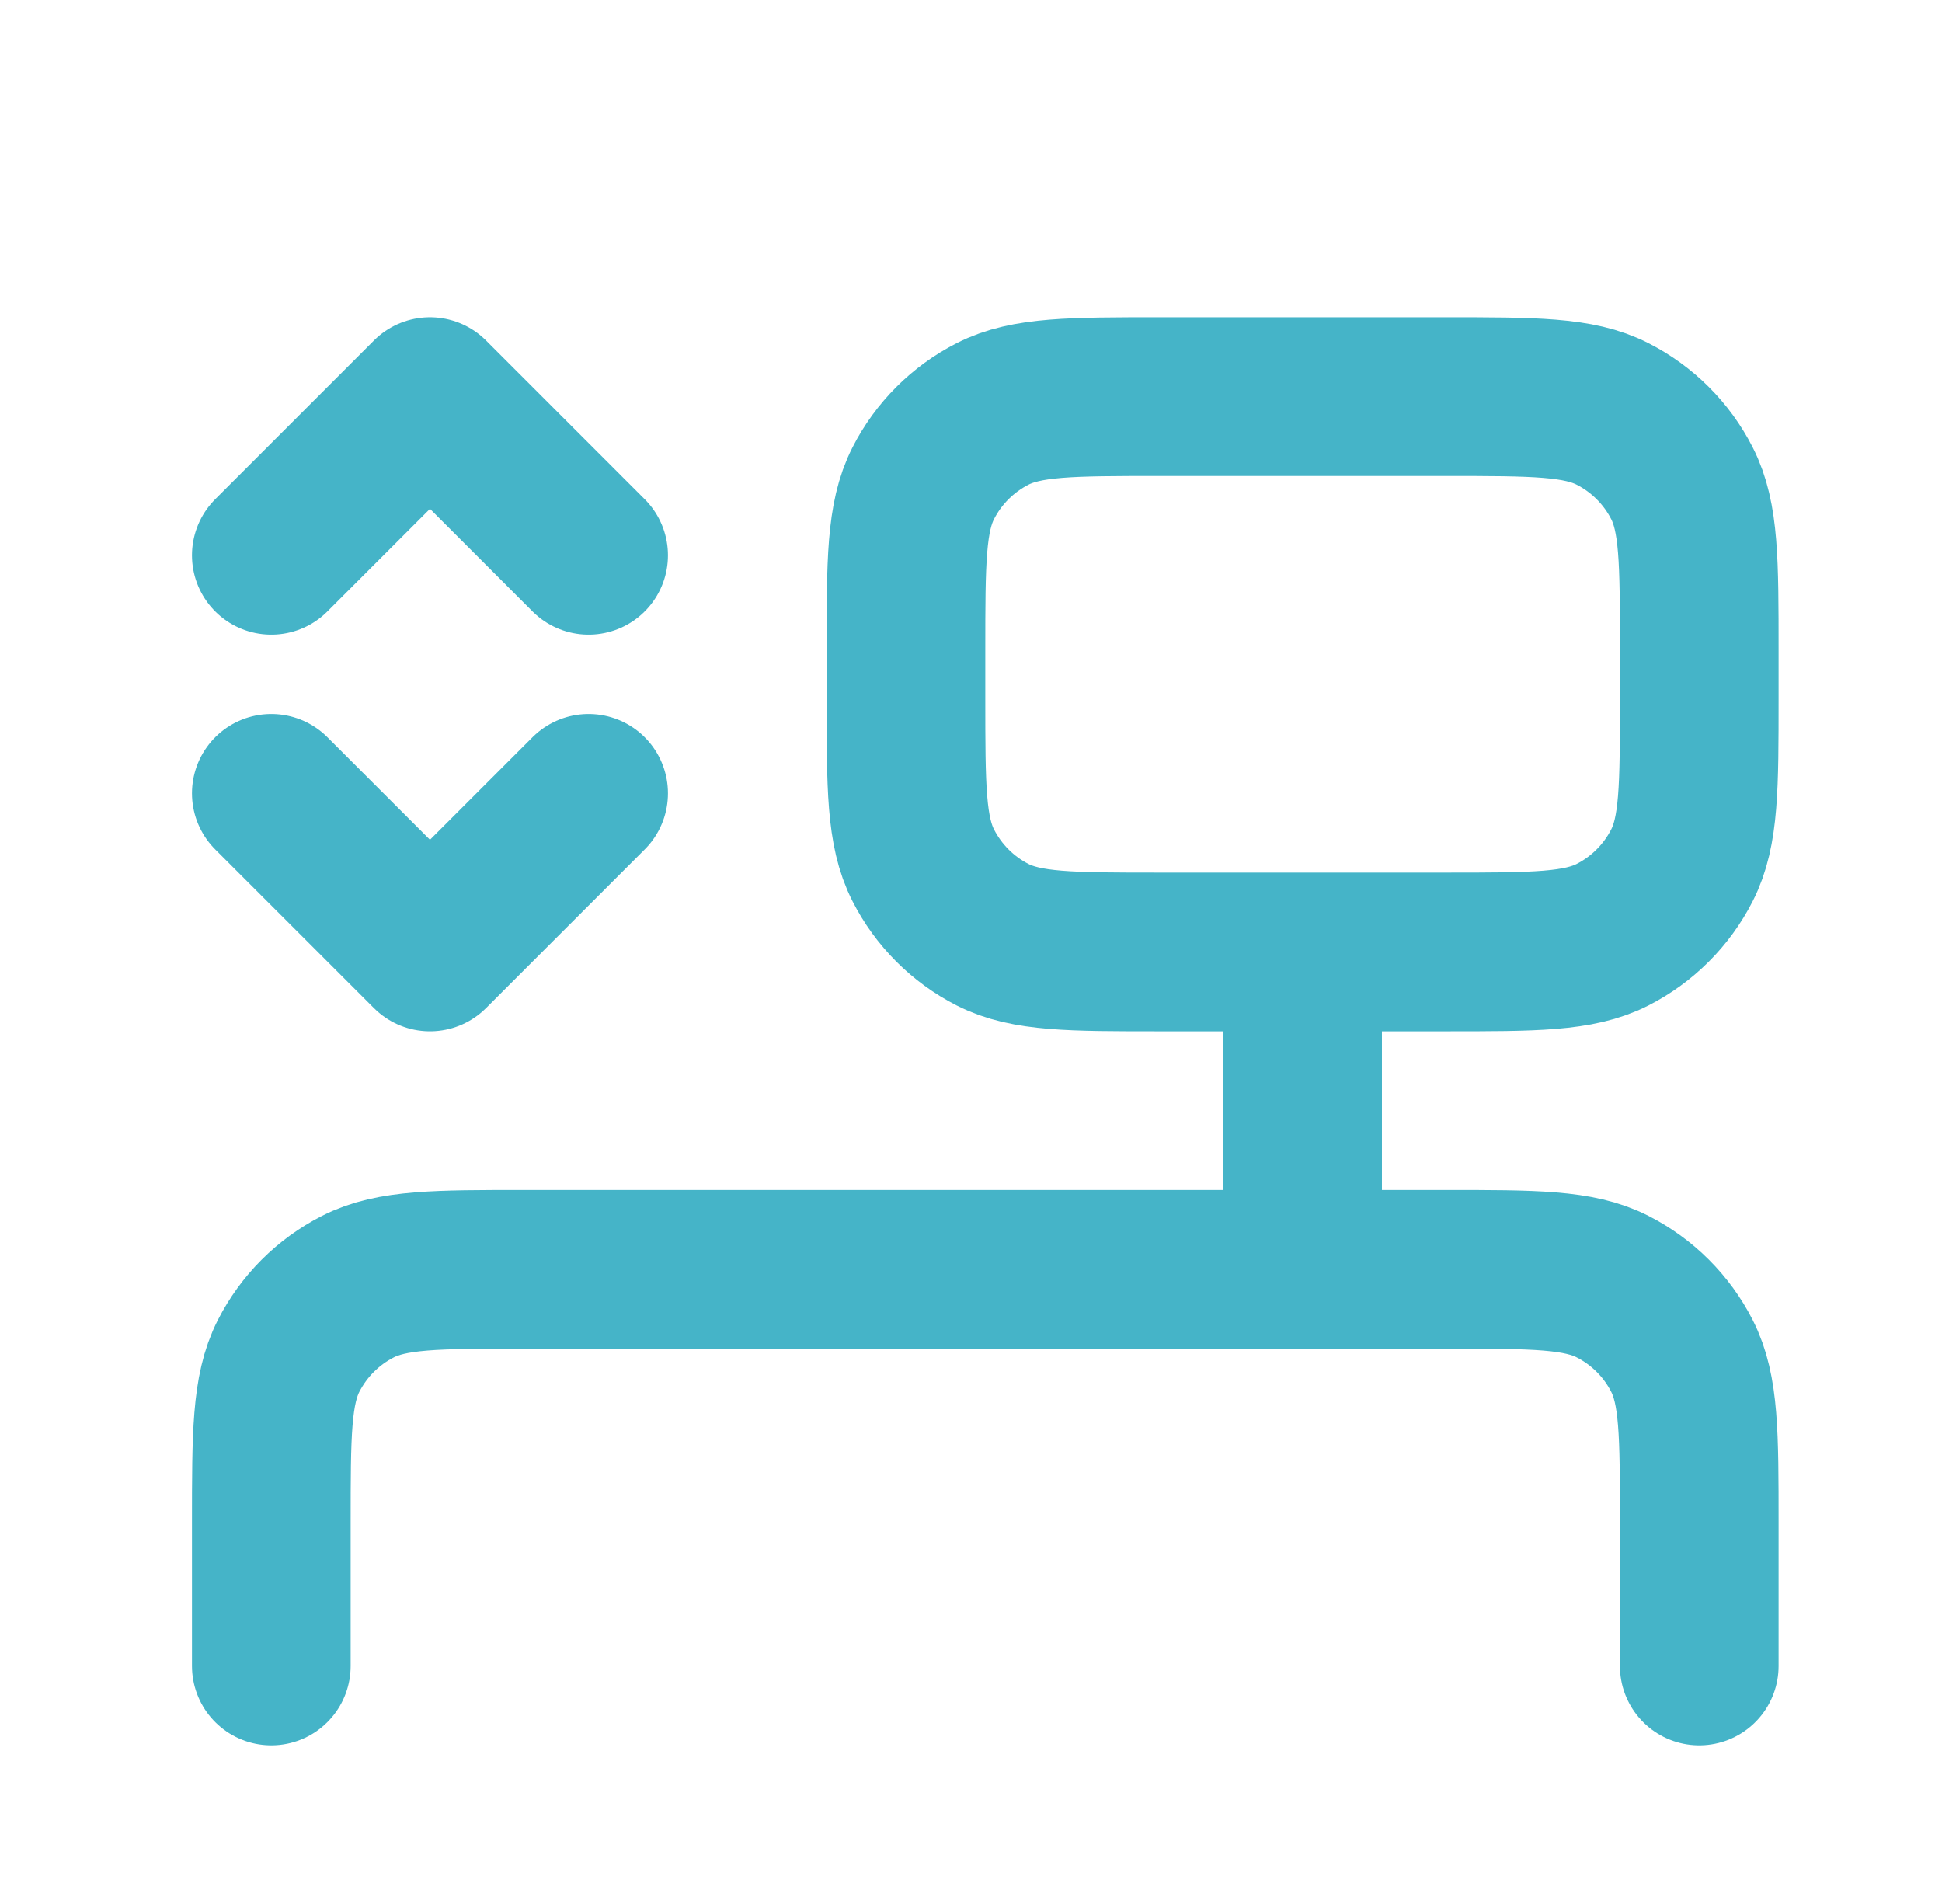<svg width="51" height="50" viewBox="0 0 51 50" fill="none" xmlns="http://www.w3.org/2000/svg">
<path d="M34.208 24.999V31.249M34.208 24.999H37.965C40.294 24.999 41.458 24.999 42.349 24.546C43.133 24.146 43.772 23.507 44.171 22.723C44.625 21.833 44.625 20.668 44.625 18.339V17.076C44.625 14.747 44.625 13.581 44.171 12.691C43.772 11.907 43.133 11.27 42.349 10.87C41.457 10.416 40.292 10.416 37.959 10.416H30.459C28.125 10.416 26.957 10.416 26.066 10.87C25.282 11.27 24.645 11.907 24.246 12.691C23.792 13.582 23.792 14.749 23.792 17.083V18.333C23.792 20.667 23.792 21.832 24.246 22.723C24.645 23.507 25.282 24.146 26.066 24.546C26.957 24.999 28.123 24.999 30.452 24.999H34.208ZM15.458 20.833L11.292 24.999L7.125 20.833M7.125 14.583L11.292 10.416L15.458 14.583M7.125 43.75V40C7.125 37.666 7.125 36.499 7.579 35.607C7.979 34.823 8.616 34.186 9.4 33.787C10.291 33.333 11.459 33.333 13.792 33.333H37.959C40.292 33.333 41.457 33.333 42.349 33.787C43.133 34.186 43.772 34.823 44.171 35.607C44.625 36.498 44.625 37.664 44.625 39.993V43.75" stroke="#45B4C8" stroke-width="4.167" stroke-linecap="round" stroke-linejoin="round"/>
</svg>
